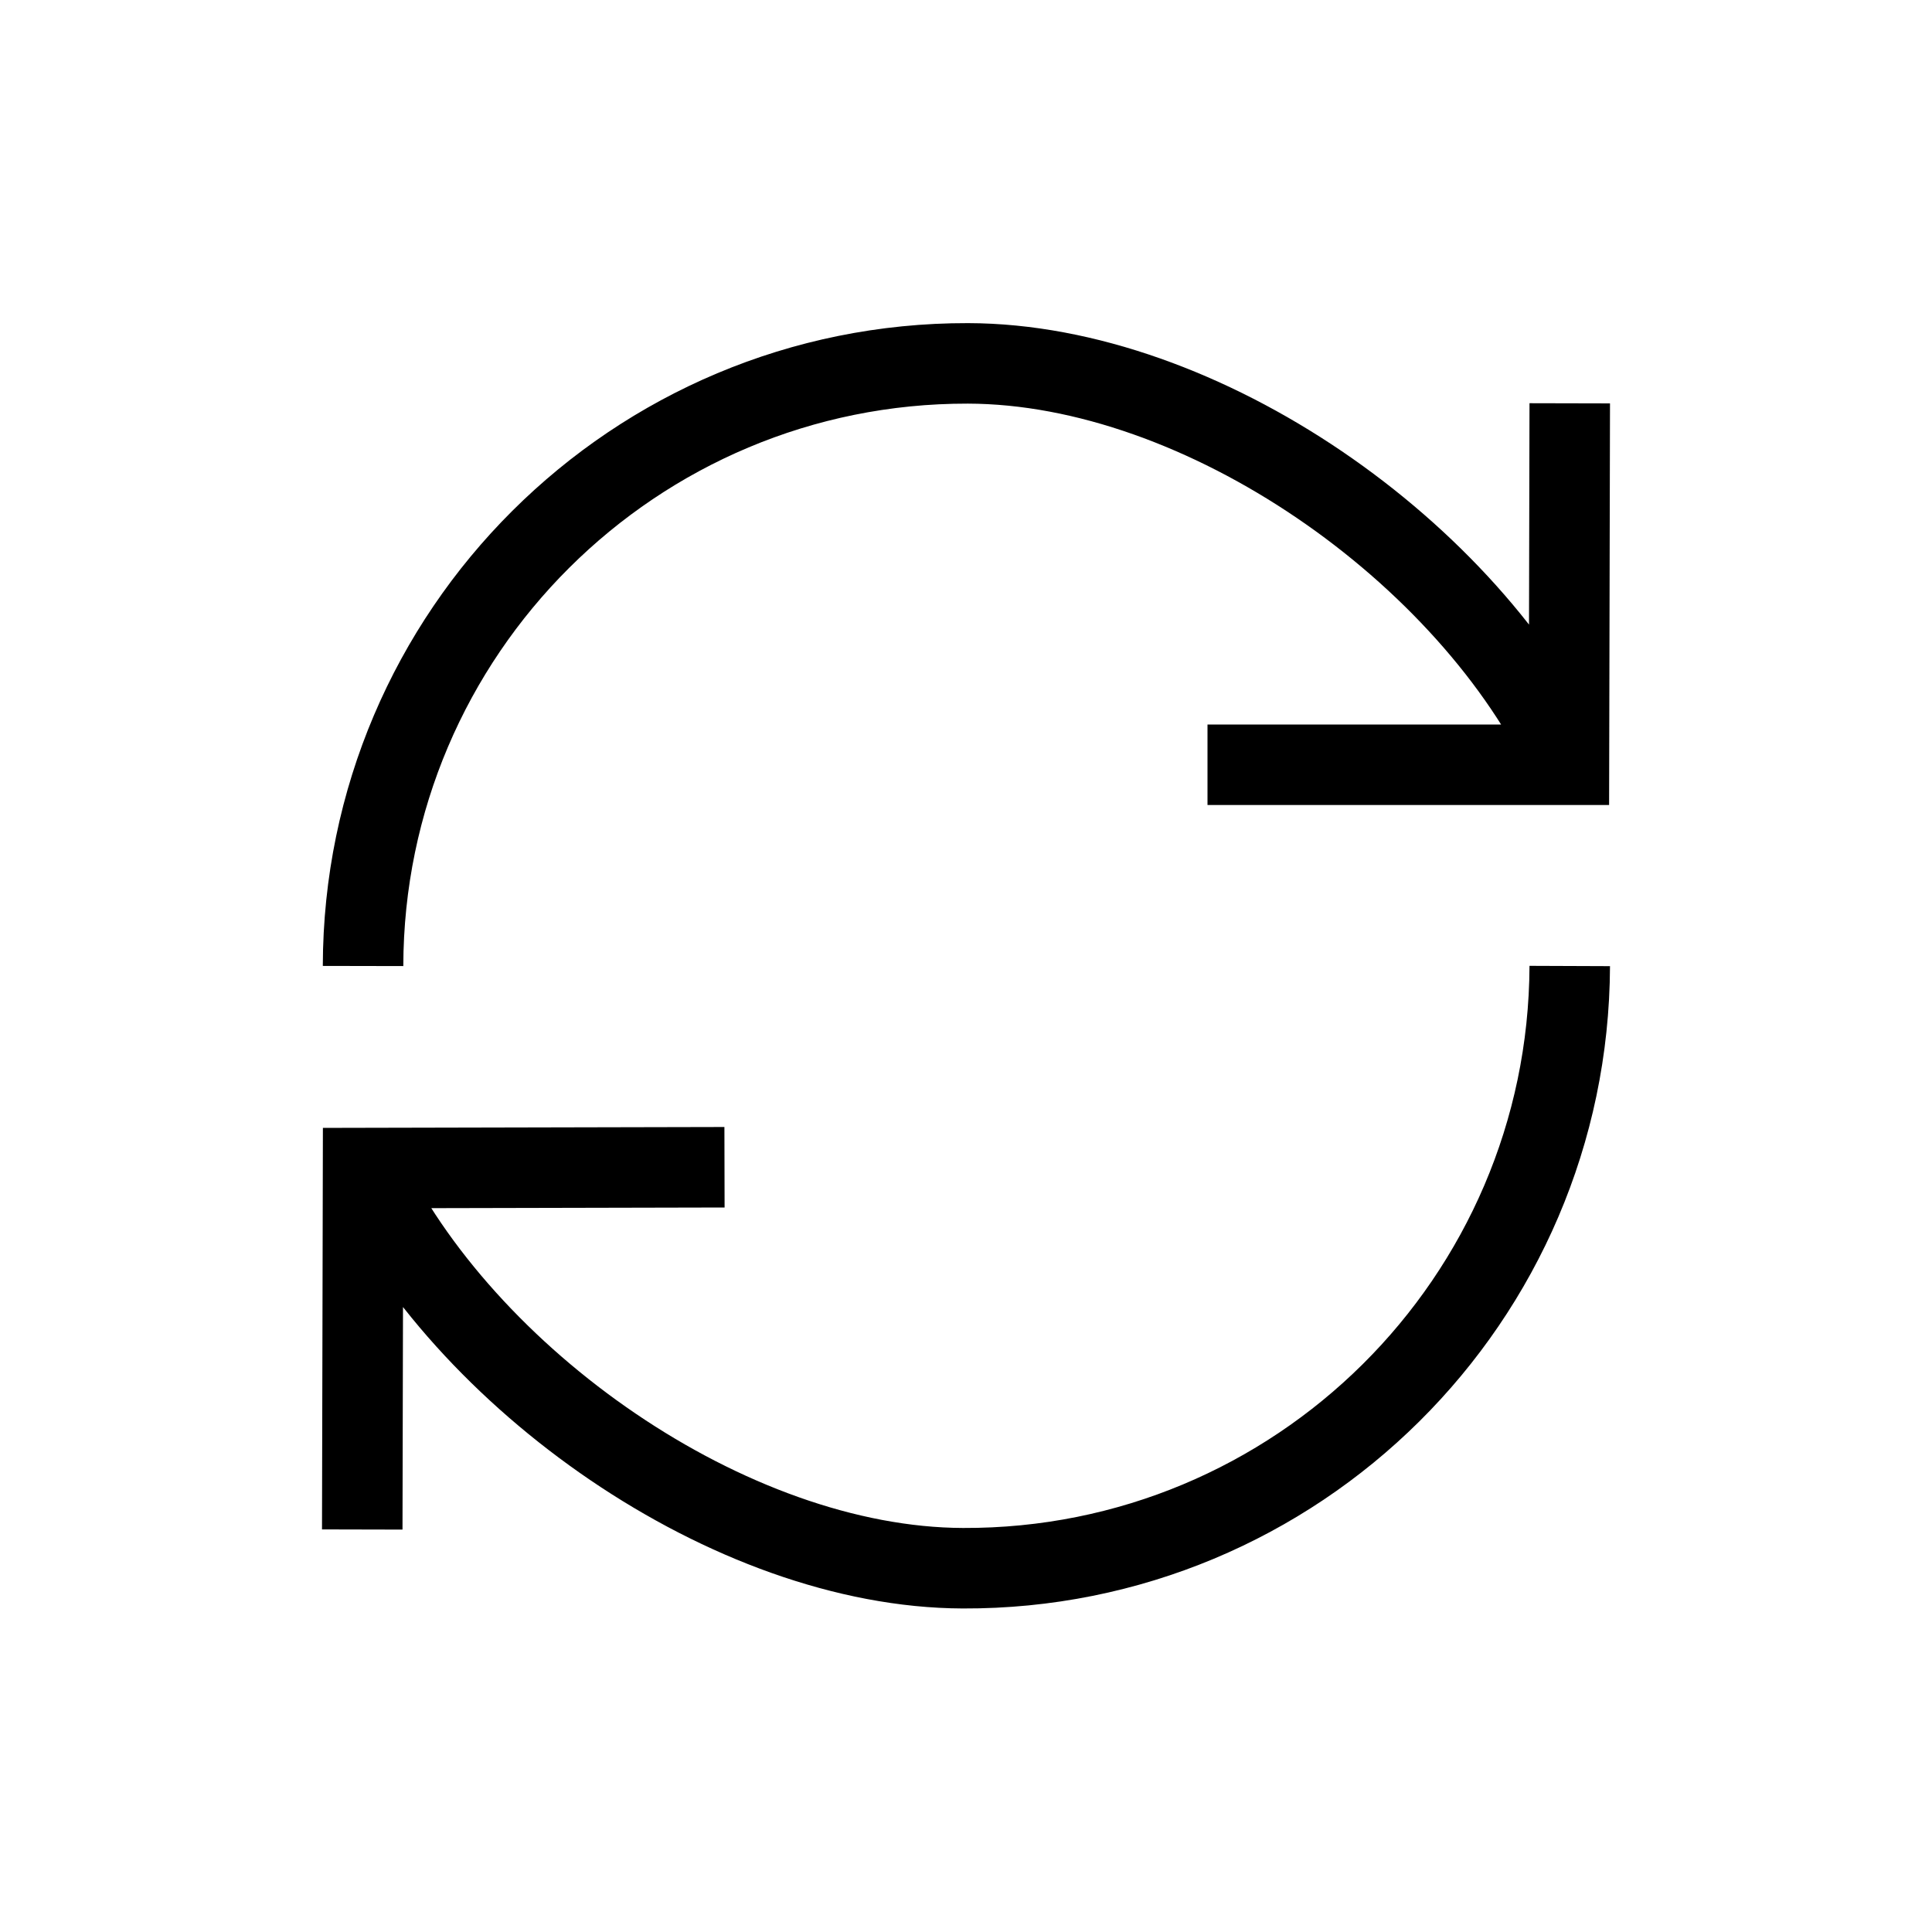 <svg xmlns="http://www.w3.org/2000/svg" width="24" height="24" viewBox="0 0 24 24">
  <path fill="none" stroke="#000" d="M4.51,12 C4.518,7.858 7.882,4.506 12.024,4.514 C14.936,4.52 18.262,6.86 19.49,9.5 M19.5,5.01 L19.49,9.5 L15,9.5 M19.5,12 C19.484,16.147 16.109,19.497 11.961,19.481 C9.067,19.471 5.747,17.127 4.51,14.51 M4.5,19 L4.51,14.51 L9,14.5"/>
</svg>
